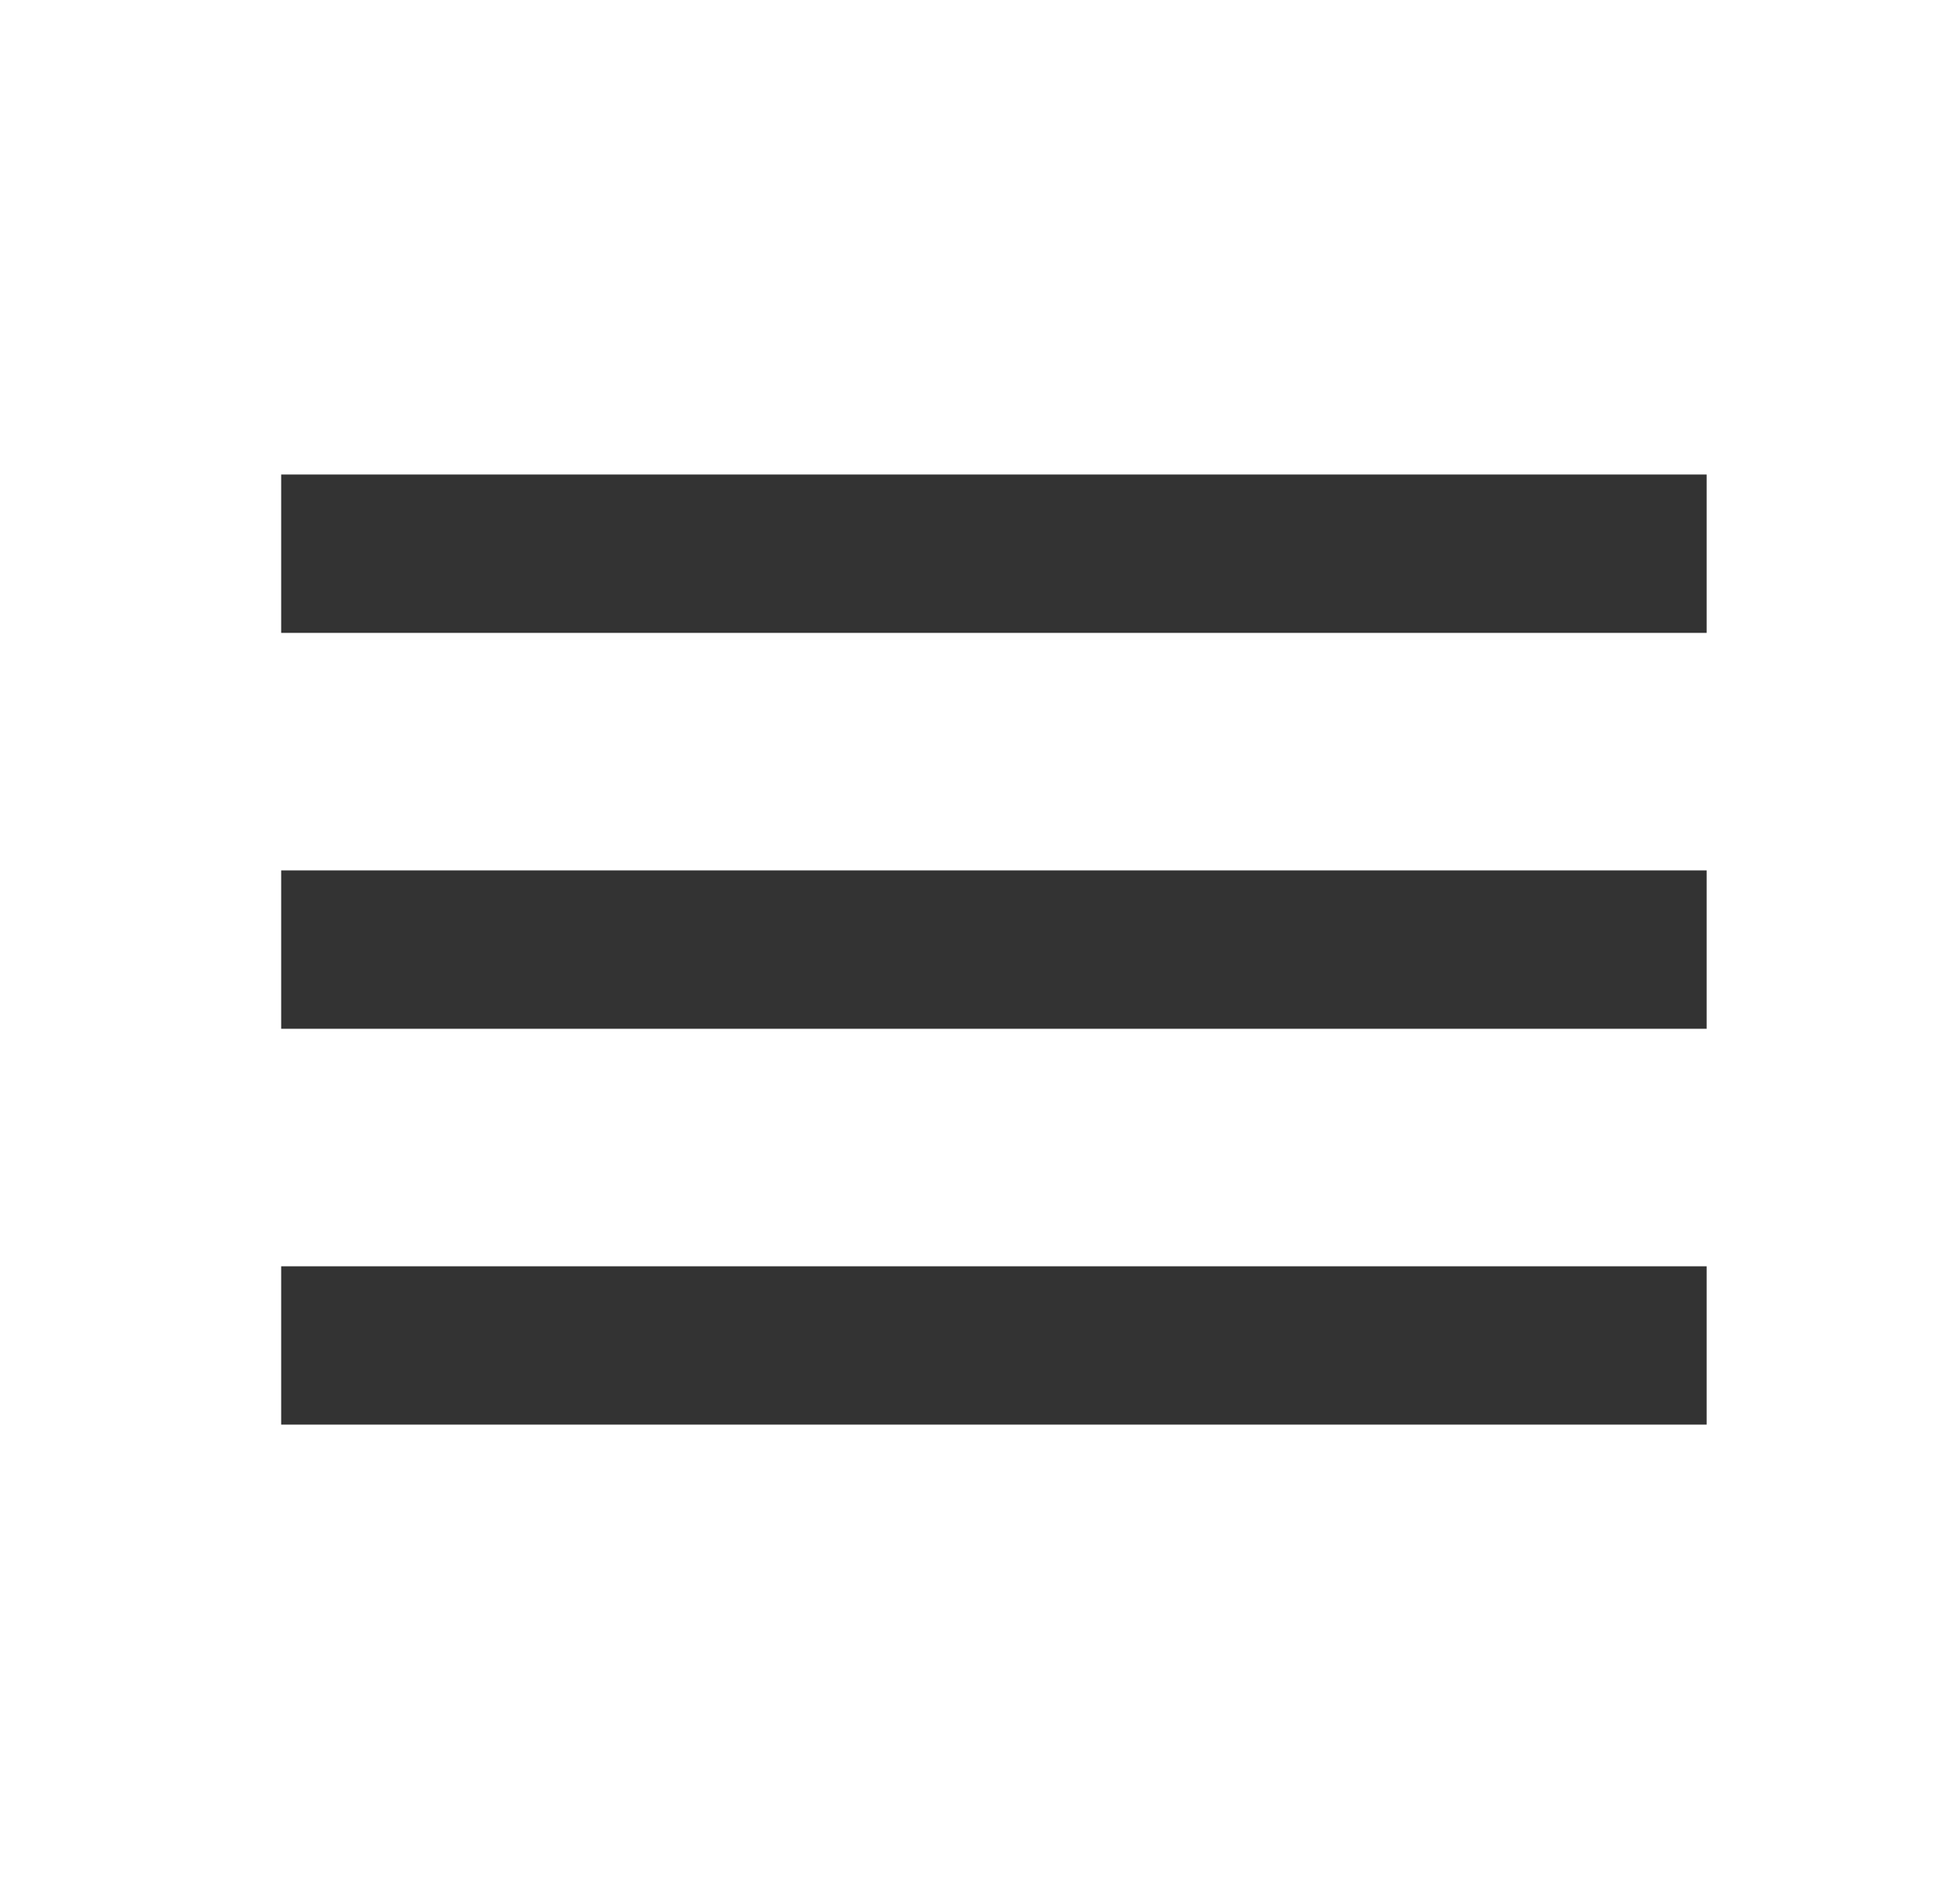 <svg width="33" height="32" viewBox="0 0 33 32" fill="none" xmlns="http://www.w3.org/2000/svg">
<path d="M4.734 7.991H28.734V10.658H4.734V7.991ZM4.734 14.658H28.734V17.325H4.734V14.658ZM4.734 21.325H28.734V23.991H4.734V21.325Z" fill="#333333"/>
</svg>
